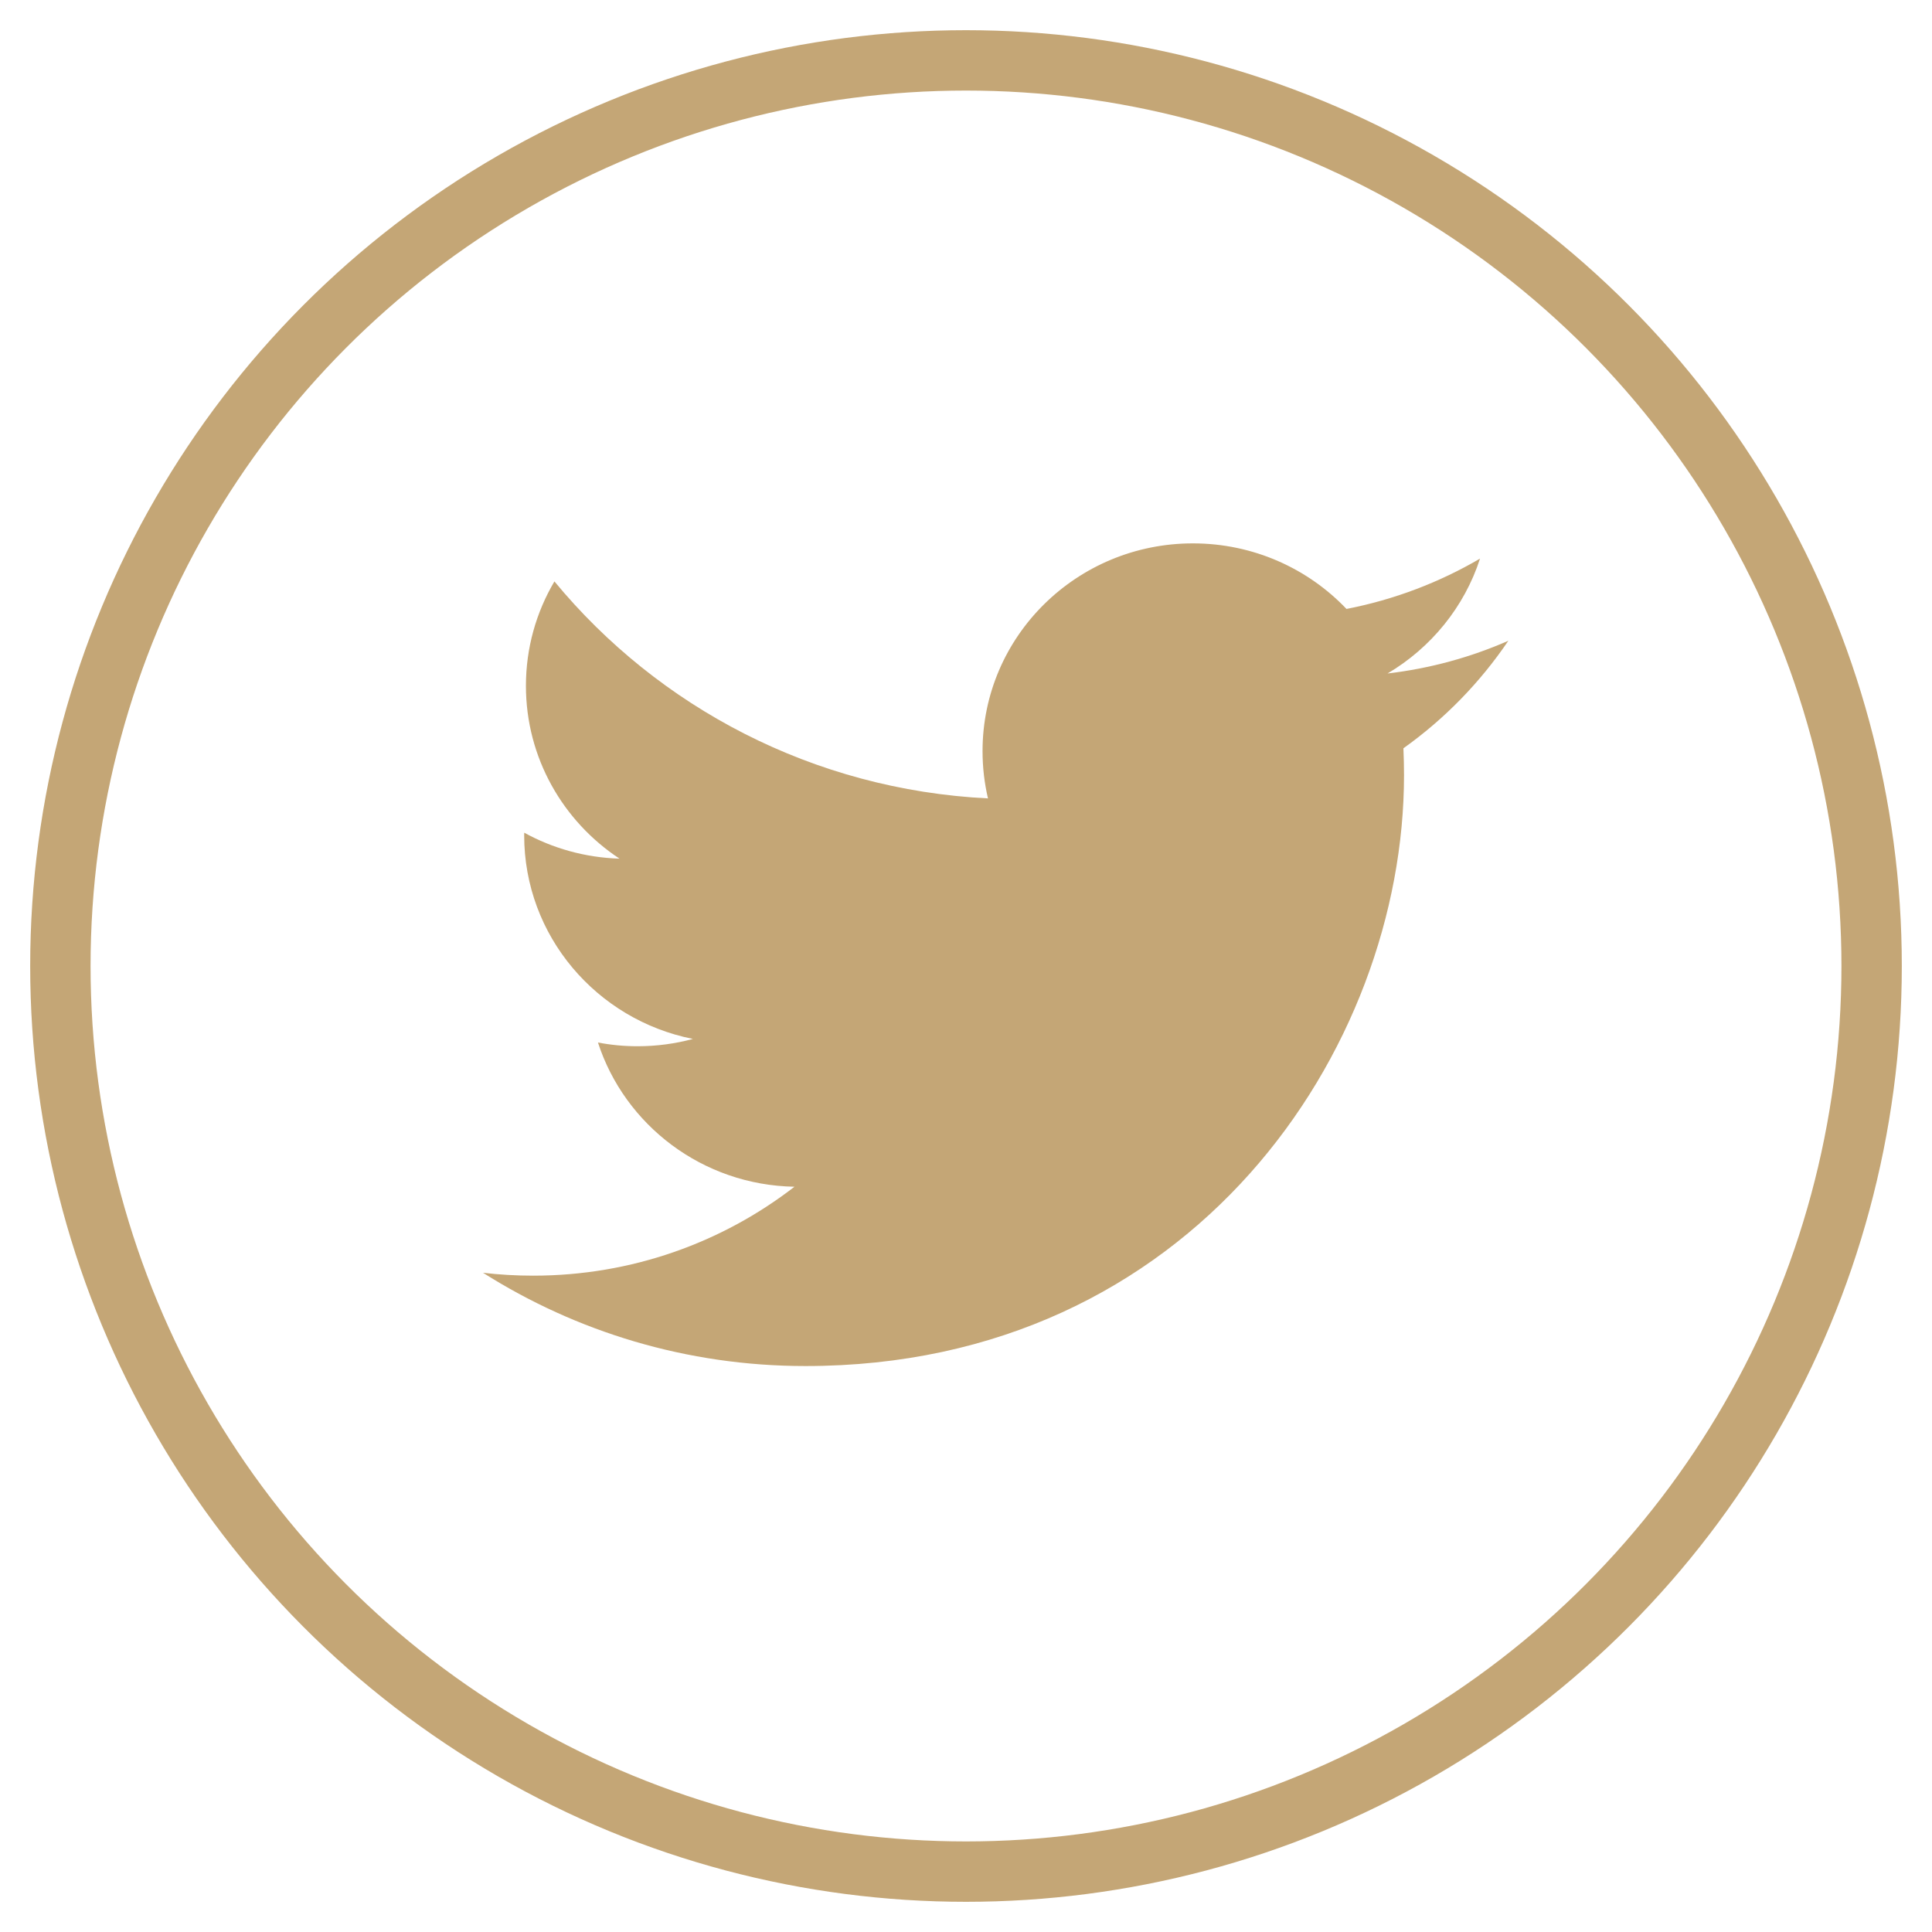 <svg width="32" height="32" viewBox="0 0 32 32" fill="none" xmlns="http://www.w3.org/2000/svg">
<circle cx="16" cy="16" r="15" stroke="#C4A676"/>
<path fill-rule="evenodd" clip-rule="evenodd" d="M22.982 11.155C23.702 10.729 24.254 10.055 24.514 9.252C23.841 9.646 23.095 9.932 22.302 10.086C21.666 9.418 20.761 9 19.758 9C17.834 9 16.274 10.54 16.274 12.44C16.274 12.71 16.305 12.972 16.364 13.224C13.469 13.08 10.901 11.711 9.183 9.63C8.883 10.138 8.711 10.729 8.711 11.359C8.711 12.552 9.326 13.605 10.261 14.222C9.689 14.204 9.152 14.05 8.683 13.792C8.682 13.806 8.682 13.821 8.682 13.835C8.682 15.502 9.883 16.892 11.477 17.208C11.185 17.287 10.877 17.329 10.559 17.329C10.335 17.329 10.116 17.308 9.904 17.267C10.347 18.634 11.634 19.629 13.159 19.656C11.966 20.579 10.464 21.129 8.831 21.129C8.55 21.129 8.273 21.113 8 21.081C9.542 22.057 11.373 22.626 13.341 22.626C19.75 22.626 23.255 17.385 23.255 12.839C23.255 12.69 23.251 12.541 23.245 12.394C23.926 11.909 24.516 11.303 24.983 10.613C24.359 10.887 23.687 11.072 22.982 11.155Z" fill="#C4A676"/>
</svg>
